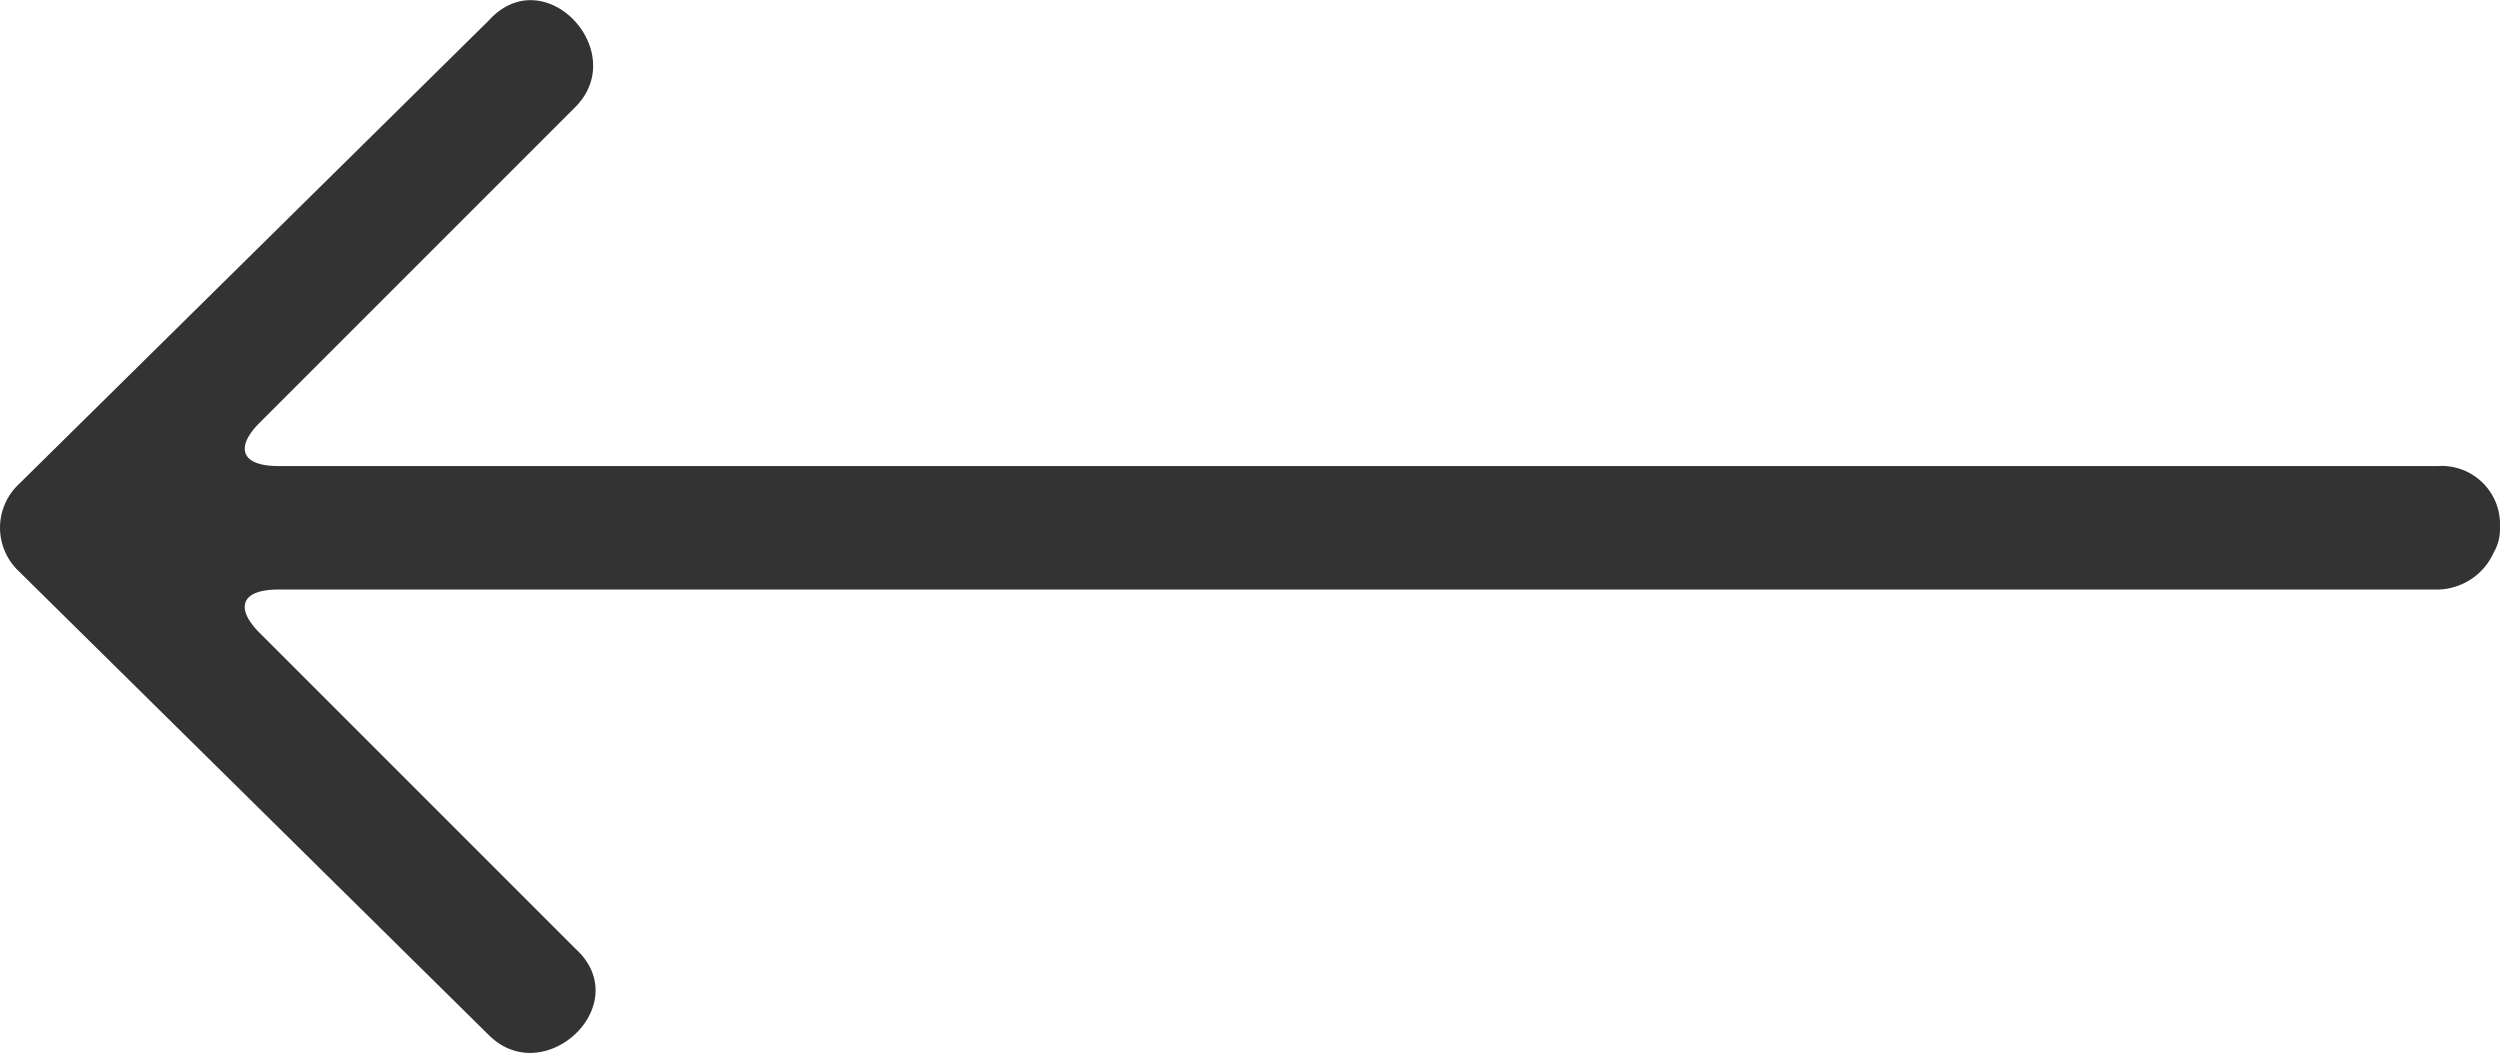 <svg xmlns="http://www.w3.org/2000/svg" width="48.639" height="20.485" viewBox="0 0 48.639 20.485"><defs><style>.a{fill:#333;}</style></defs><path class="a" d="M31.029,14.07a1.163,1.163,0,0,0,0-1.684L21.882,3.359C20.8,2.276,19,3.96,20.2,5.043l6.14,6.14c.481.481.361.842-.361.842H-16.046a1.218,1.218,0,0,0-1.082.722.909.909,0,0,0-.12.481,1.136,1.136,0,0,0,1.2,1.2H25.978c.722,0,.842.361.361.842l-6.14,6.14c-1.082,1.082.6,2.886,1.684,1.684Z" transform="translate(31.39 23.495) rotate(180)"/></svg>
